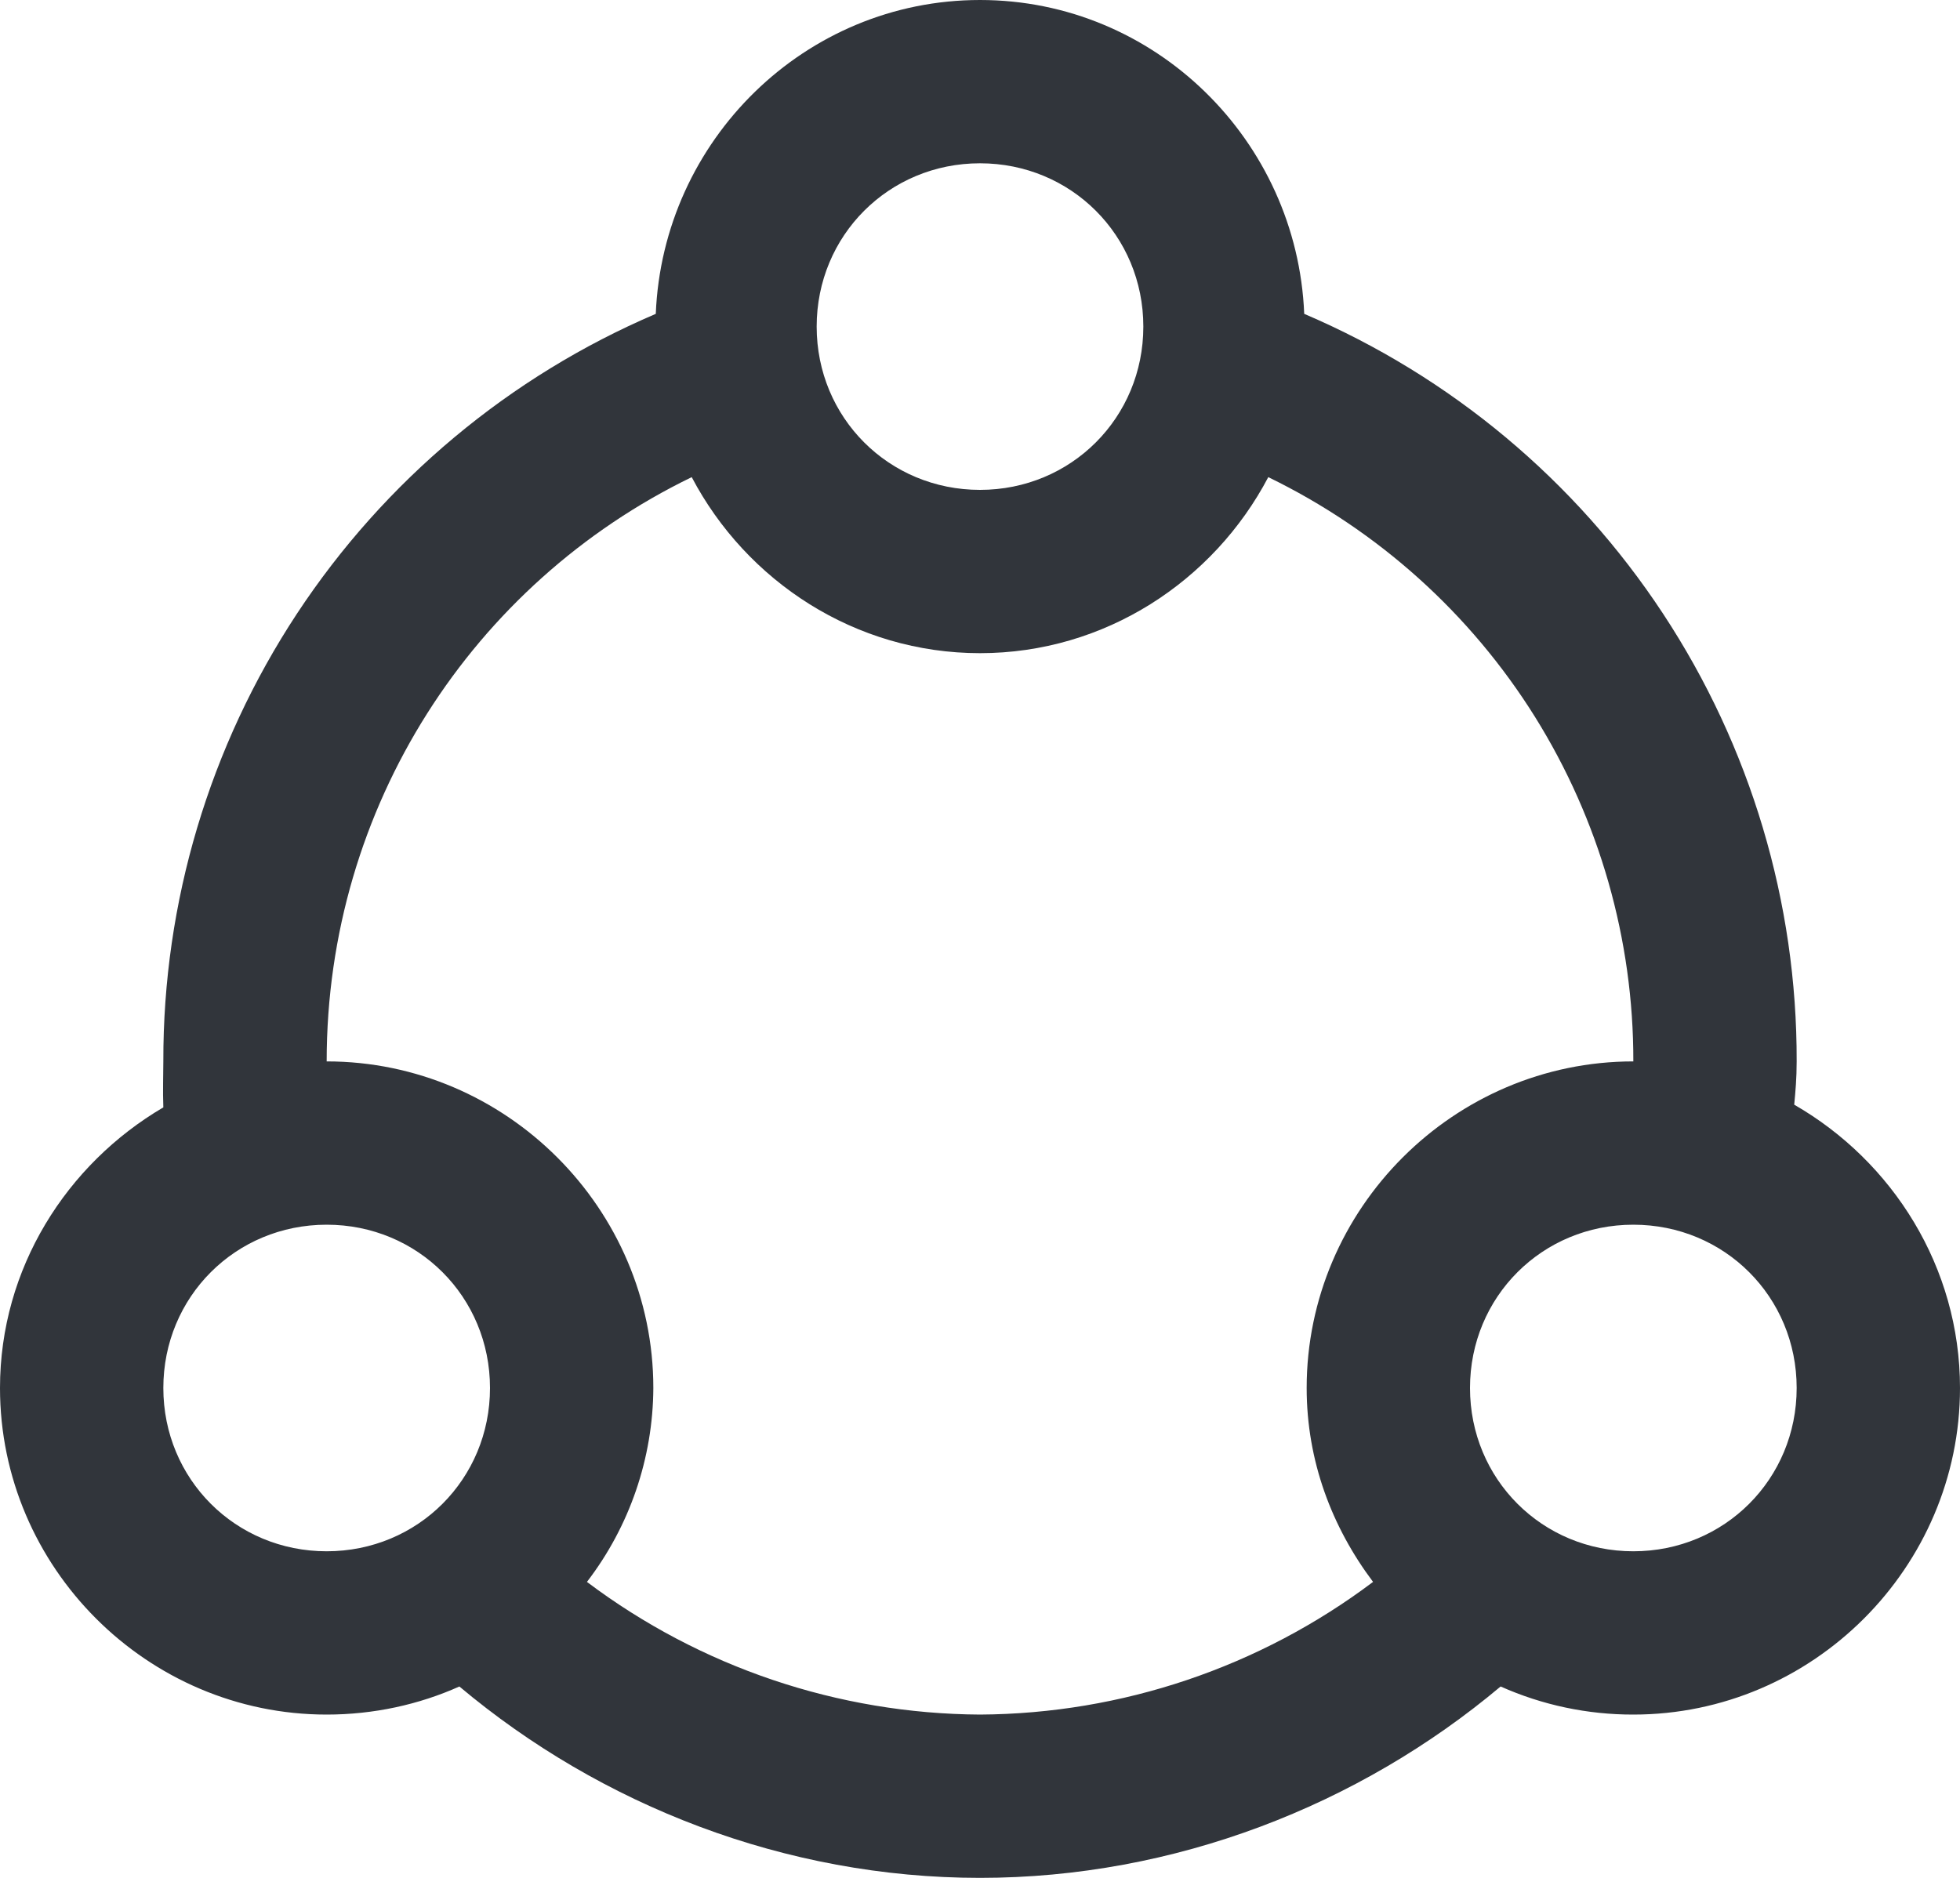 <svg width="24" height="23" viewBox="0 0 24 23" fill="none" xmlns="http://www.w3.org/2000/svg">
<path d="M12 0C9.856 0 8.116 1.72 8.03 3.844C6.237 4.61 4.71 5.887 3.637 7.515C2.565 9.143 1.996 11.05 2 13C2 13.17 1.992 13.36 2 13.563C0.815 14.259 0 15.535 0 17C0 19.197 1.803 21 4 21C4.575 21 5.13 20.878 5.625 20.656C7.358 22.112 9.618 23 12 23C14.382 23 16.642 22.112 18.375 20.656C18.886 20.884 19.44 21.001 20 21C22.197 21 24 19.197 24 17C24 15.52 23.175 14.223 21.97 13.53C21.985 13.37 22 13.21 22 13C22.005 11.05 21.435 9.143 20.363 7.515C19.291 5.886 17.763 4.61 15.97 3.844C15.883 1.72 14.143 0 12 0ZM12 2C13.116 2 14 2.884 14 4C14 5.116 13.116 6 12 6C10.884 6 10 5.116 10 4C10 2.884 10.884 2 12 2ZM8.47 5.844C9.14 7.118 10.47 8 12 8C13.53 8 14.86 7.118 15.53 5.844C16.872 6.496 18.004 7.513 18.795 8.779C19.585 10.045 20.003 11.508 20 13C17.803 13 16 14.803 16 17C16 17.895 16.31 18.706 16.813 19.375C15.425 20.42 13.737 20.99 12 21C10.263 20.99 8.575 20.42 7.187 19.375C7.71 18.694 7.996 17.859 8 17C8 14.803 6.197 13 4 13C4 9.88 5.79 7.144 8.47 5.844ZM4 15C5.116 15 6 15.884 6 17C6 18.116 5.116 19 4 19C2.884 19 2 18.116 2 17C2 15.884 2.884 15 4 15ZM20 15C21.116 15 22 15.884 22 17C22 18.116 21.116 19 20 19C18.884 19 18 18.116 18 17C18 15.884 18.884 15 20 15Z" fill="#31353B"/>
</svg>

